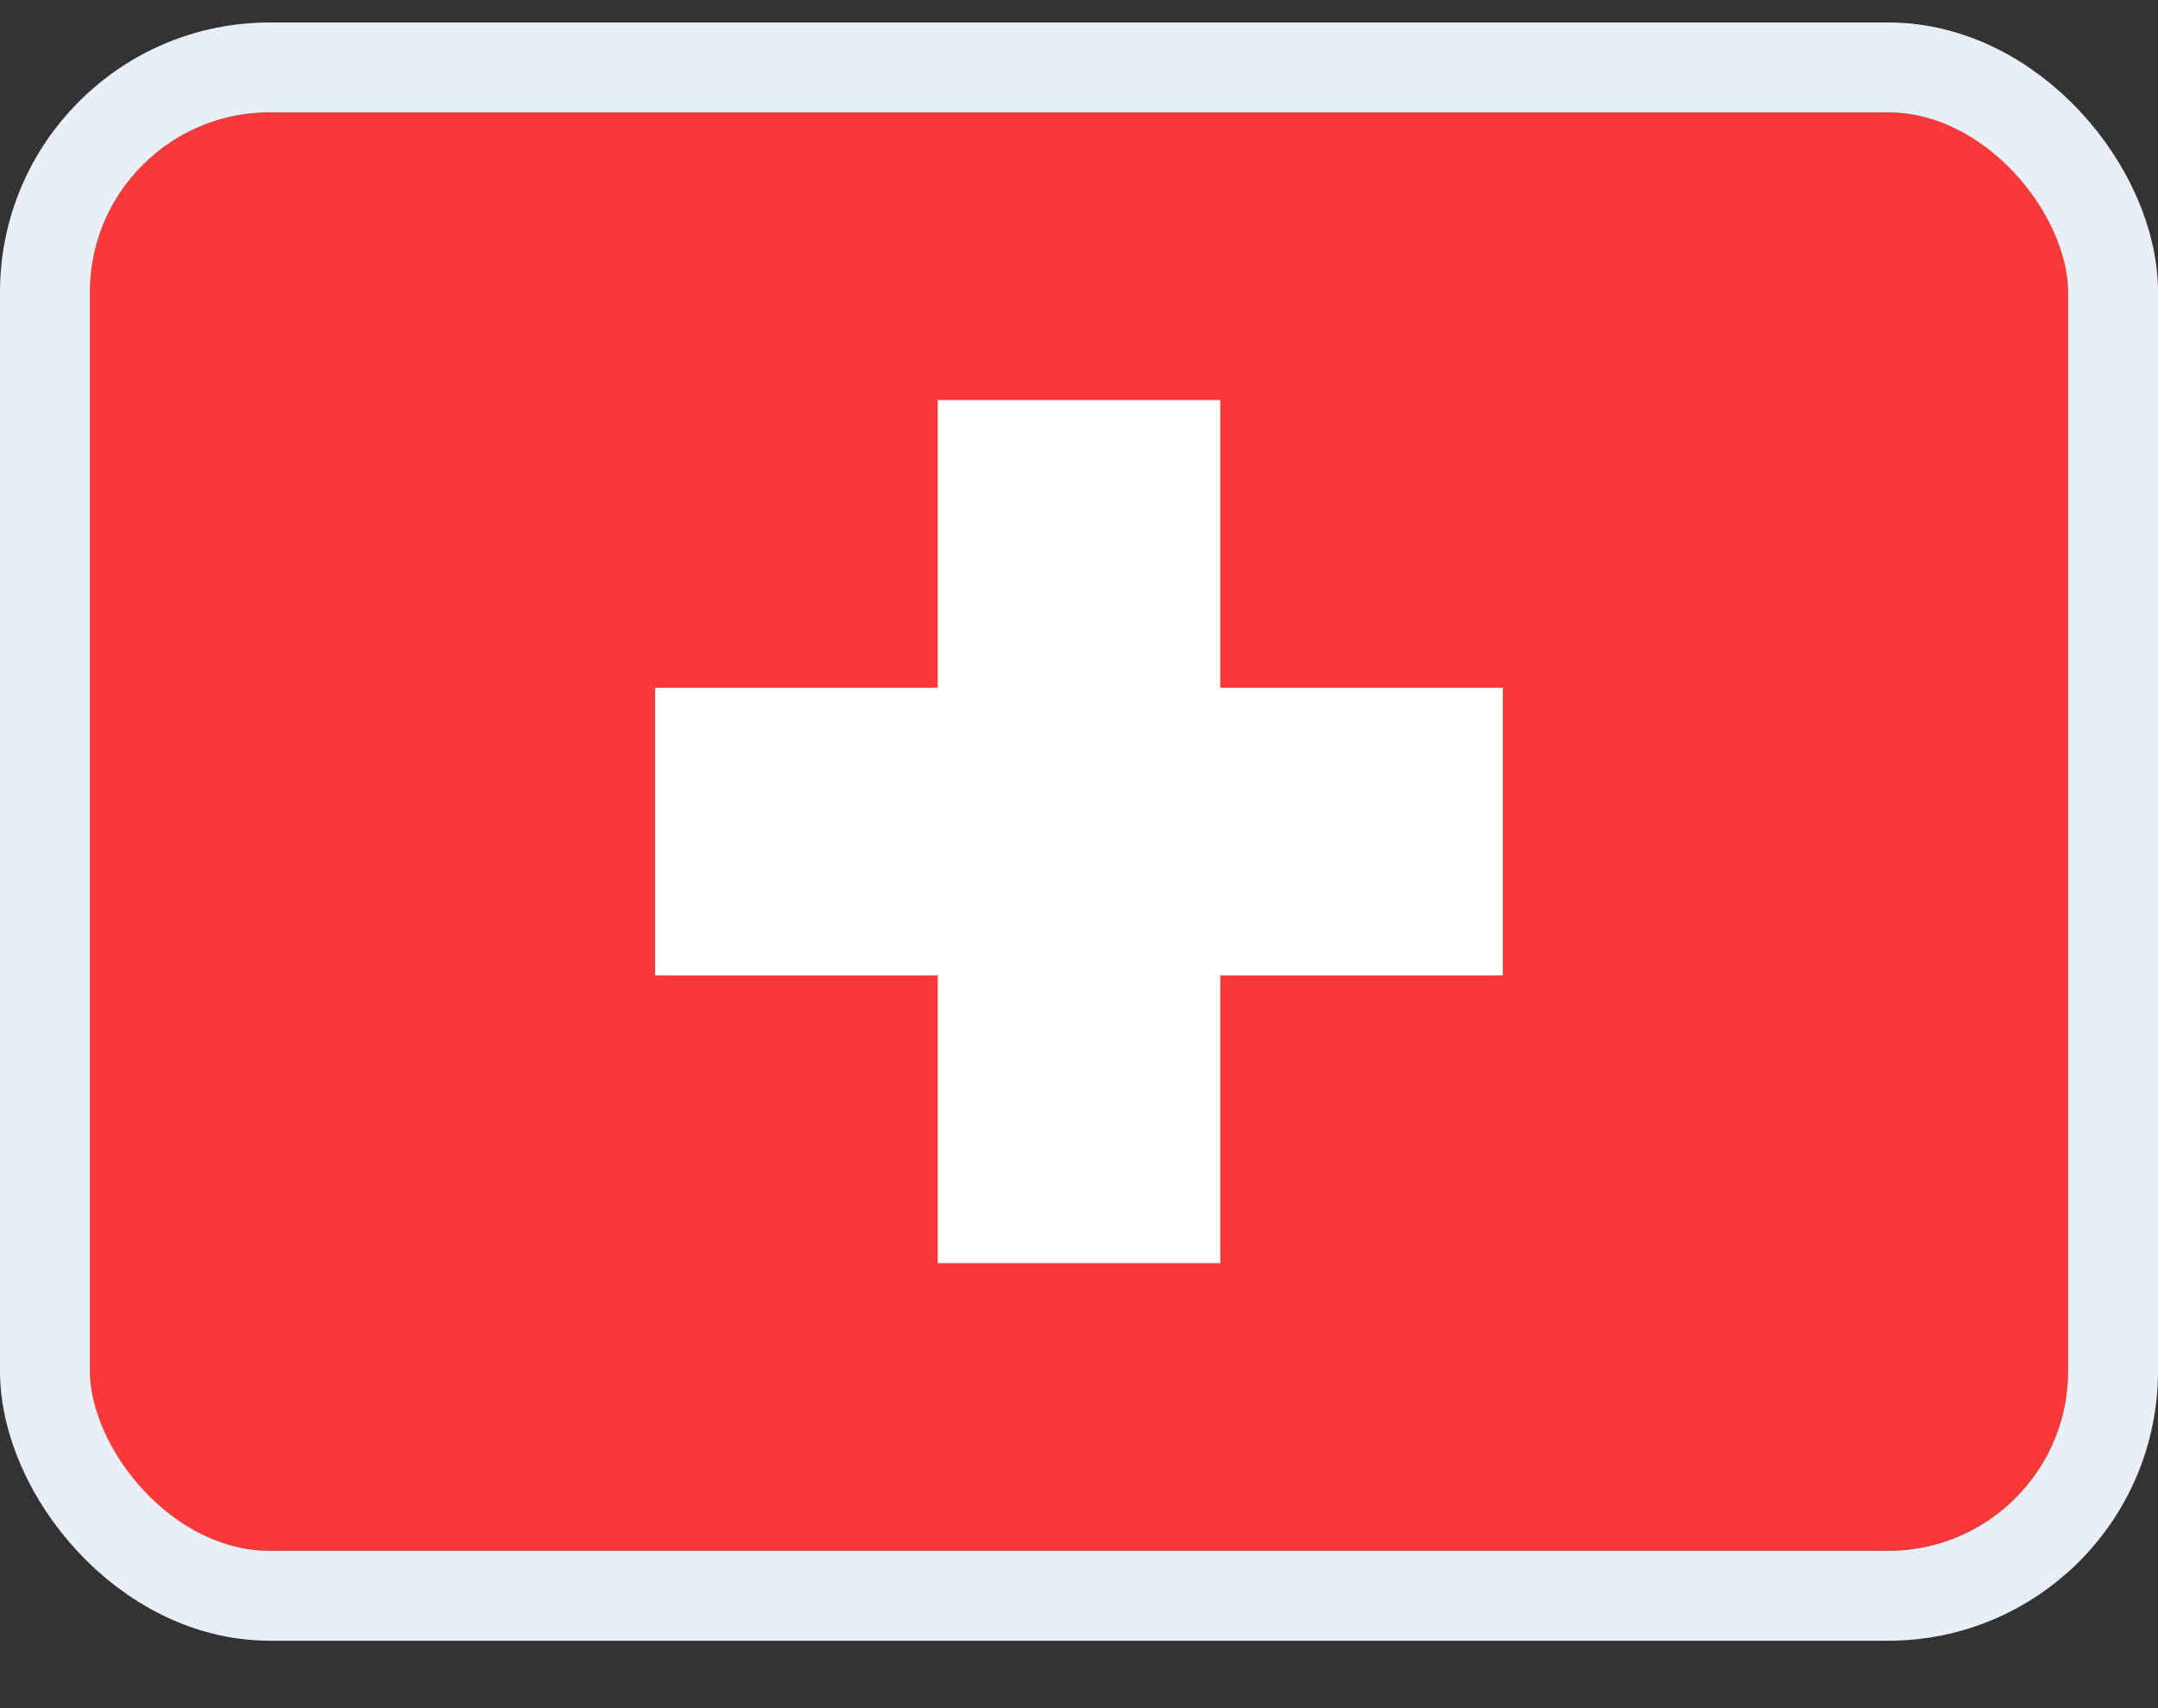 <svg width="24" height="19" viewBox="0 0 24 19" fill="none" xmlns="http://www.w3.org/2000/svg">
<rect x="0" y="0" width="24" height="19" fill="#333333" stroke="none"/>
<g clip-path="url(#clip0_14537_65651)">
<rect width="22" height="16" transform="translate(1 1.25)" fill="#F93939"/>
<path fill-rule="evenodd" clip-rule="evenodd" d="M10.429 7.65H7.286V10.85H10.429V14.05H13.571V10.85H16.714V7.65H13.571V4.45H10.429V7.65Z" fill="white"/>
</g>
<rect x="0.5" y="0.75" width="23" height="17" rx="2.5" stroke="#E9EFF7"/>
<defs>
<clipPath id="clip0_14537_65651">
<rect x="1" y="1.25" width="22" height="16" rx="2" fill="white"/>
</clipPath>
</defs>
</svg>
